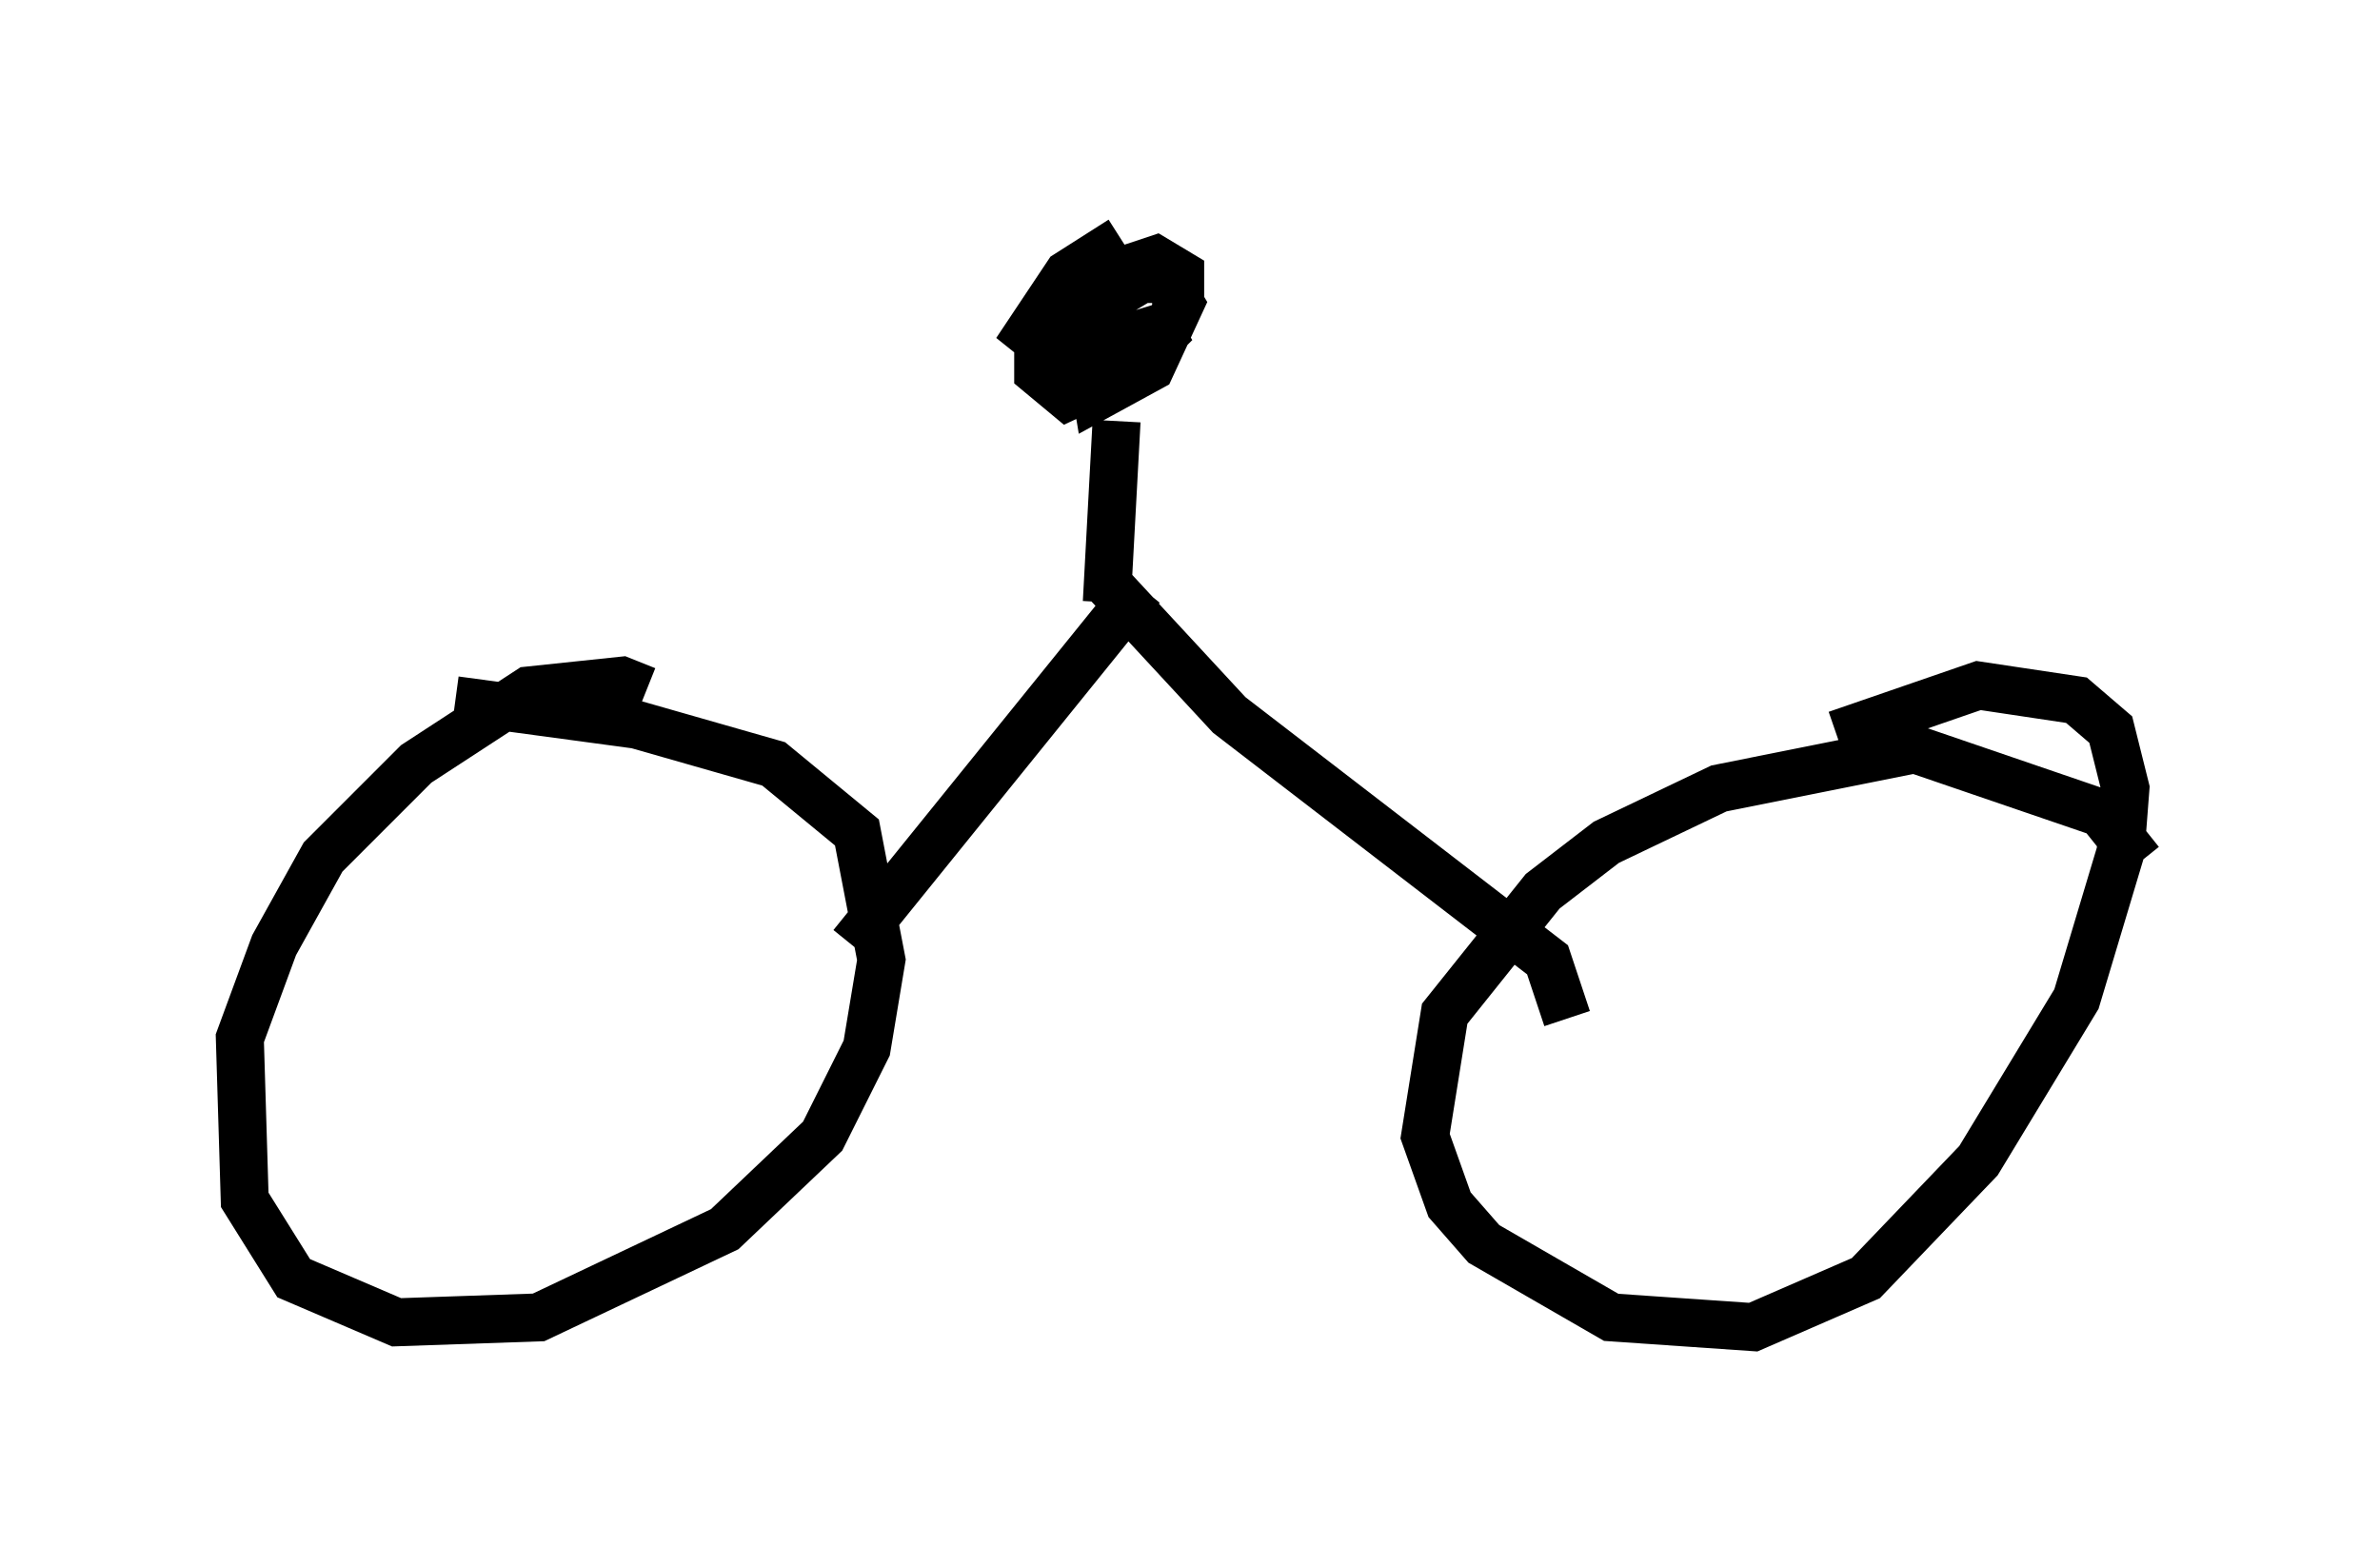 <?xml version="1.0" encoding="utf-8" ?>
<svg baseProfile="full" height="32.663" version="1.1" width="49.609" xmlns="http://www.w3.org/2000/svg" xmlns:ev="http://www.w3.org/2001/xml-events" xmlns:xlink="http://www.w3.org/1999/xlink"><defs /><rect fill="white" height="32.663" width="49.609" x="0" y="0" /><path d="M14.188, 15.515 m-0.715, -1.123 l-0.51, -0.204 -1.94, 0.204 l-2.348, 1.531 -1.94, 1.94 l-1.021, 1.838 -0.715, 1.94 l0.102, 3.369 1.021, 1.633 l2.144, 0.919 2.96, -0.102 l3.879, -1.838 2.042, -1.94 l0.919, -1.838 0.306, -1.838 l-0.51, -2.654 -1.735, -1.429 l-2.858, -0.817 -3.777, -0.51 m35.117, 3.369 l-0.817, -1.021 -3.879, -1.327 l-4.083, 0.817 -2.348, 1.123 l-1.327, 1.021 -2.042, 2.552 l-0.408, 2.552 0.51, 1.429 l0.715, 0.817 2.654, 1.531 l2.96, 0.204 2.348, -1.021 l2.348, -2.45 2.042, -3.369 l0.919, -3.063 0.102, -1.327 l-0.306, -1.225 -0.715, -0.613 l-2.042, -0.306 -2.96, 1.021 m-20.519, 4.39 l6.023, -7.452 m8.881, 8.983 l-0.408, -1.225 -6.635, -5.104 l-2.552, -2.756 m0.0, 0.408 l0.204, -3.777 m0.102, -3.777 l-1.123, 0.715 -0.817, 1.225 l0.51, 0.408 1.429, -0.102 l1.021, -0.51 0.204, -0.51 l0.0, -0.51 -0.51, -0.306 l-1.531, 0.51 -0.919, 1.327 l0.0, 0.51 0.613, 0.51 l1.327, -0.613 0.919, -0.919 l-2.348, 0.715 0.102, -0.715 l1.531, -0.919 0.51, 0.0 l0.306, 0.51 -0.613, 1.327 l-1.123, 0.613 -0.204, -1.225 l0.817, -1.225 0.919, -0.204 " fill="none" stroke="black" stroke-width="1" /></svg>